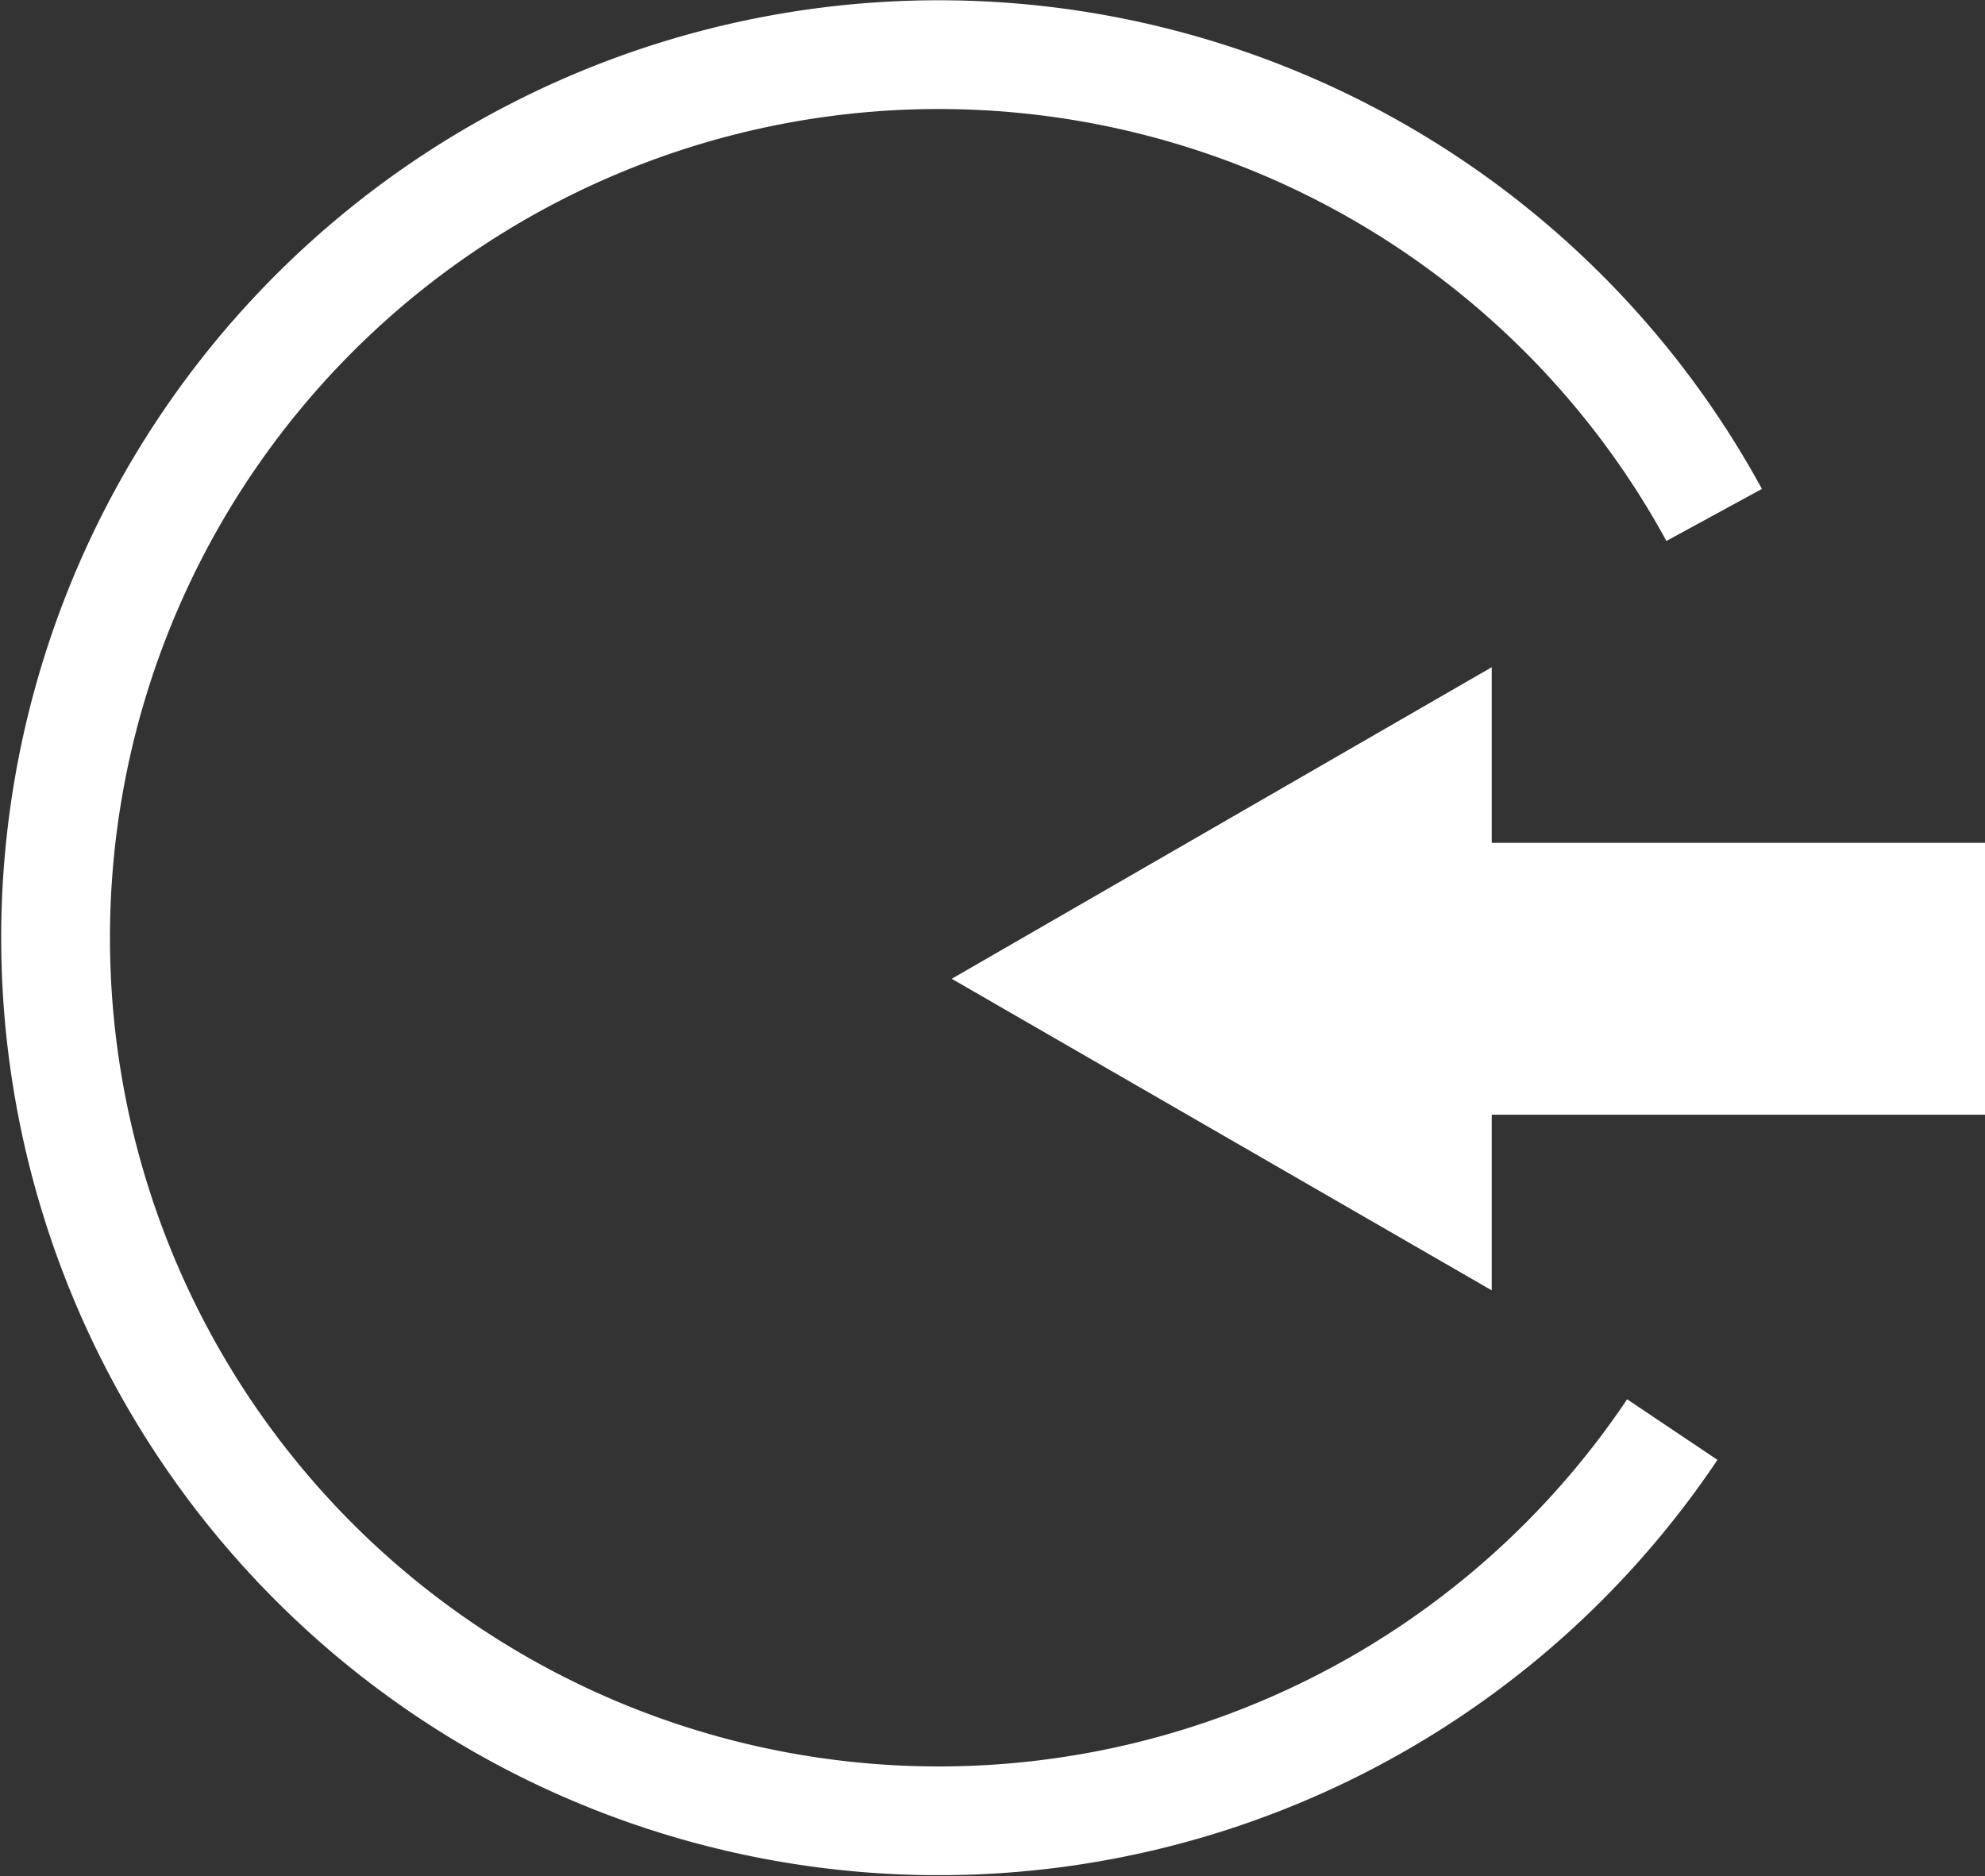 <svg xmlns="http://www.w3.org/2000/svg" viewBox="0 0 36.5 34.5"><rect x="0" y="0" width="36.5" height="34.5" fill="#333333" stroke="none"/><defs><style>.cls-1,.cls-2{fill:none;stroke:#fff;}.cls-1{stroke-width:2px;}.cls-2{stroke-width:5px;}.cls-3{fill:#fff;}</style></defs><title>sign-in-icon</title><g id="Layer_2" data-name="Layer 2"><g id="Layer_2-2" data-name="Layer 2"><path class="cls-1" d="M30.75,26.29a16.24,16.24,0,1,1,.77-16.82"/><line class="cls-2" x1="25.75" y1="18" x2="36.5" y2="18"/><polygon class="cls-3" points="27.43 23.73 17.5 18 27.43 12.27 27.43 23.73"/></g></g></svg>